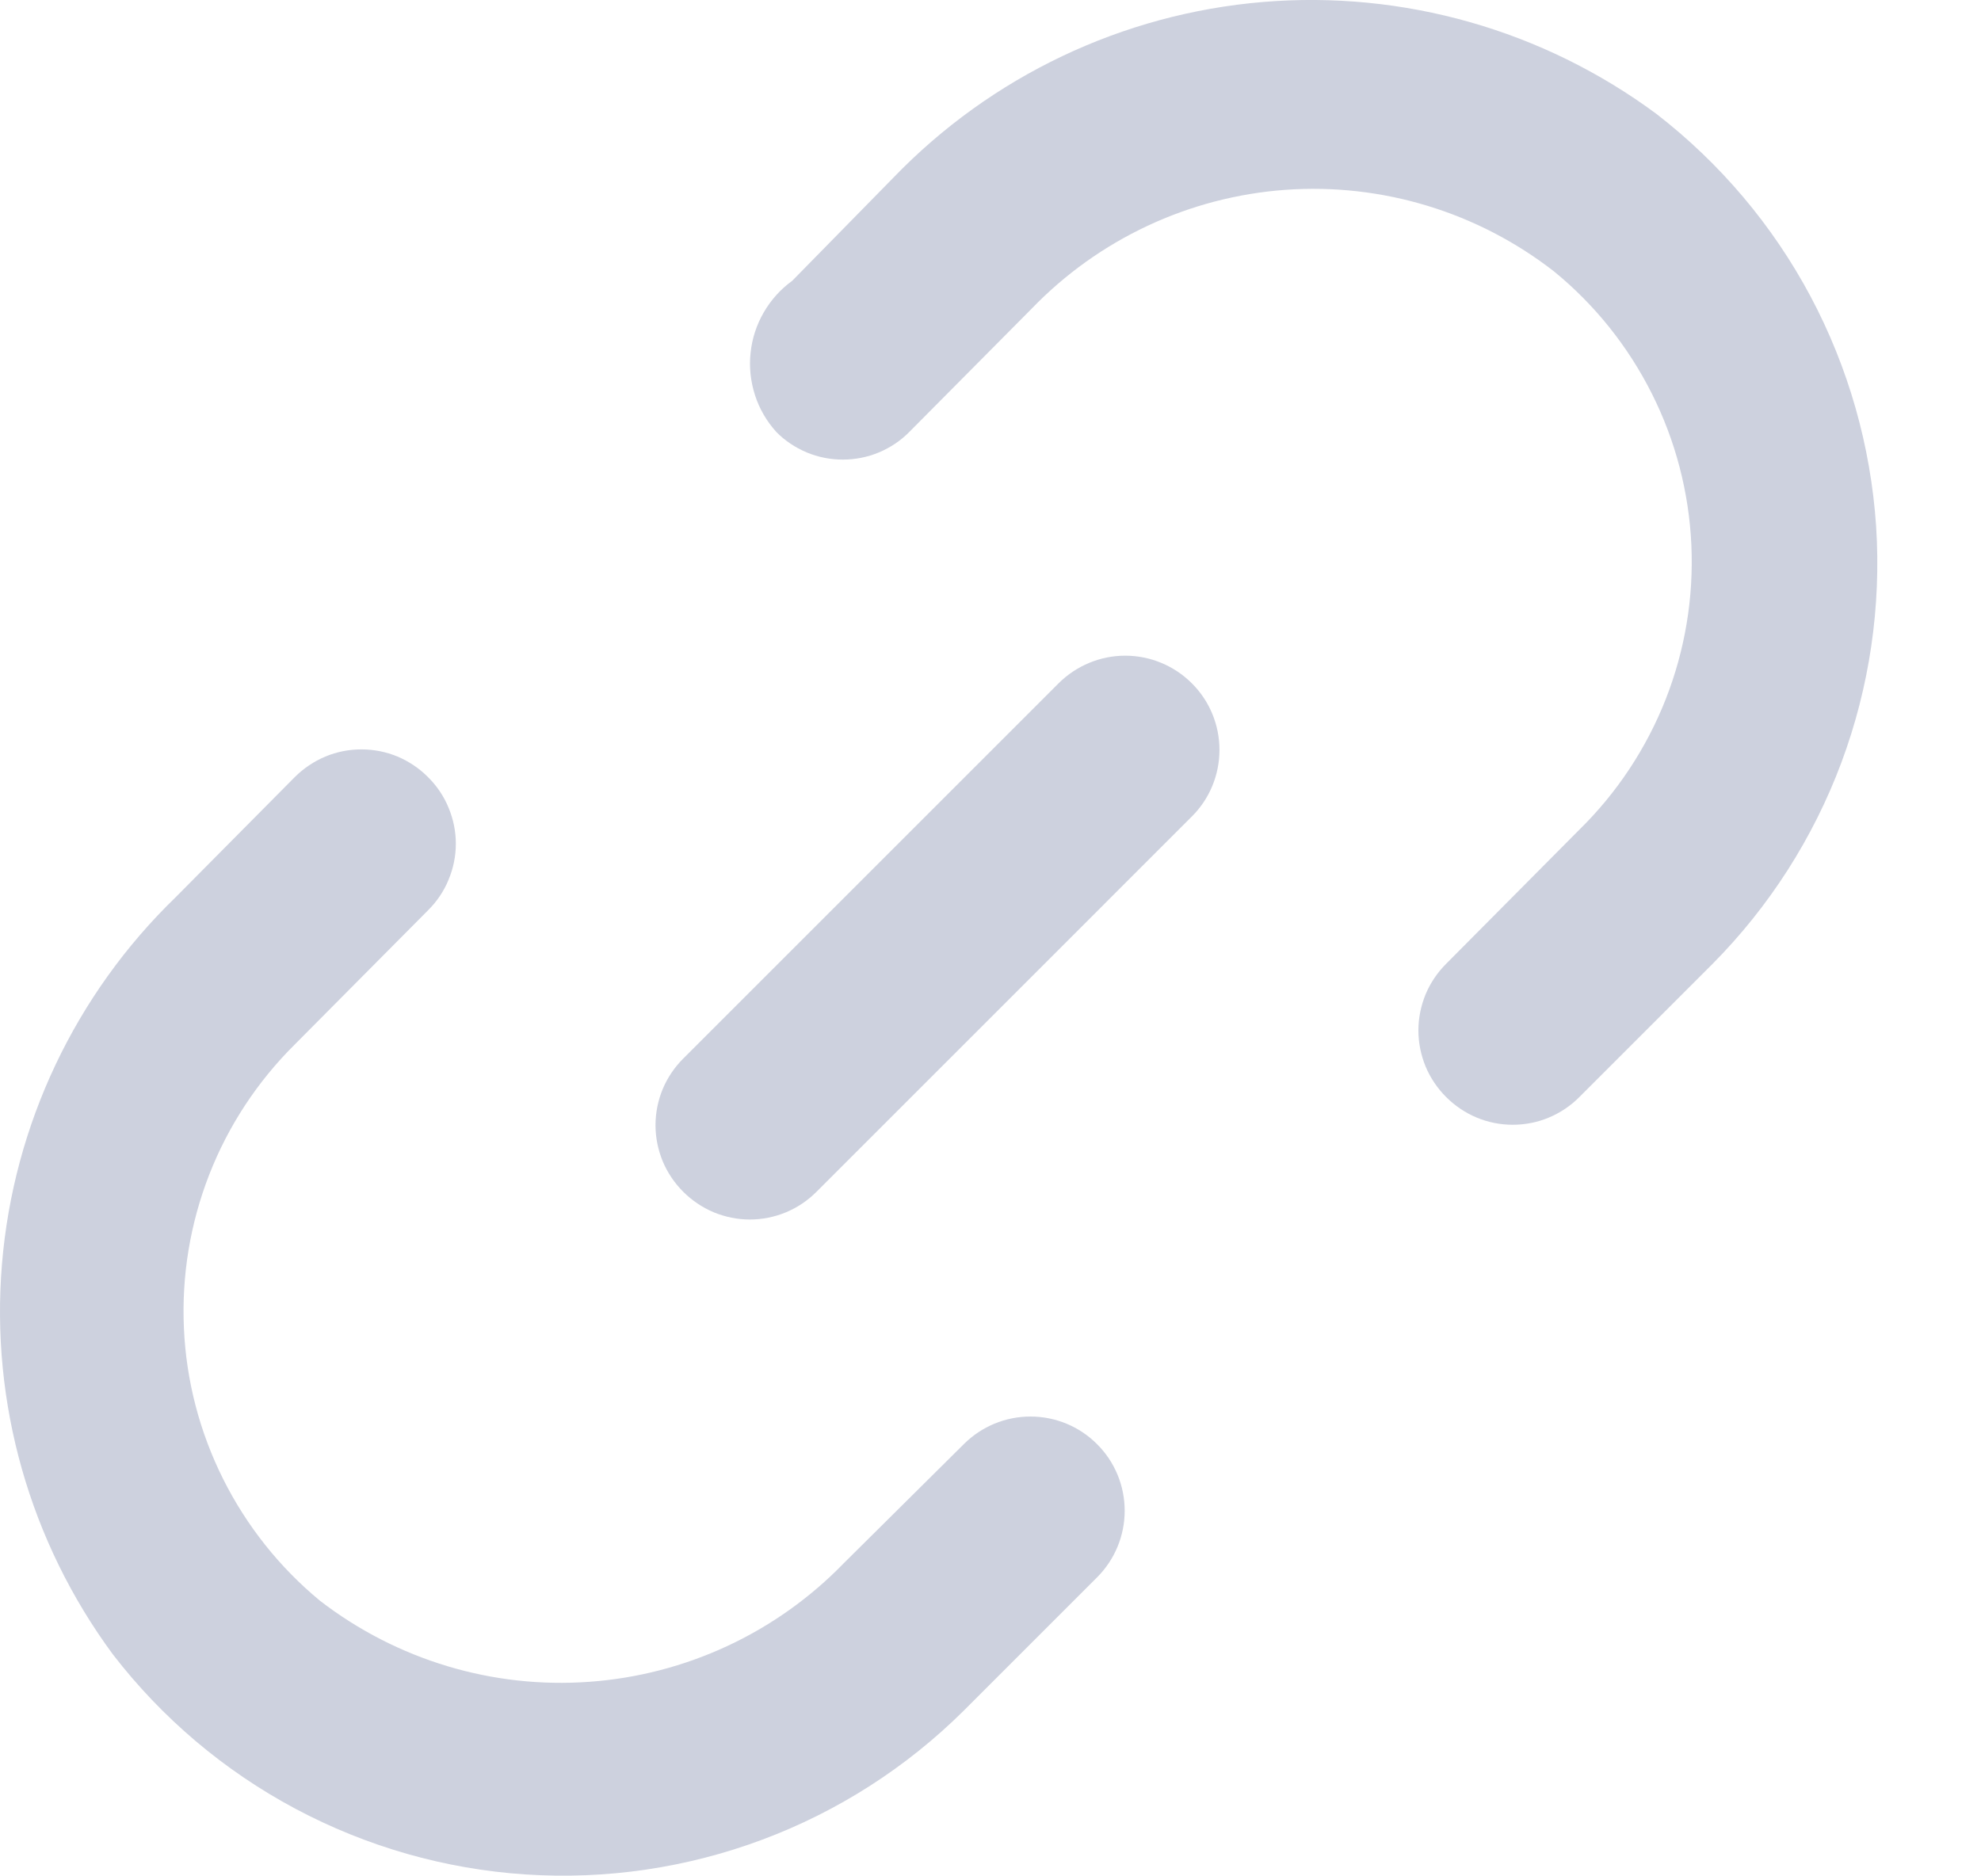 <svg width="19" height="18" viewBox="0 0 19 18" fill="none" xmlns="http://www.w3.org/2000/svg">
<path d="M10.153 6.555L6.553 10.155C6.469 10.239 6.402 10.338 6.356 10.448C6.311 10.557 6.287 10.675 6.287 10.794C6.287 10.913 6.311 11.03 6.356 11.14C6.402 11.25 6.469 11.349 6.553 11.433C6.637 11.517 6.737 11.584 6.846 11.63C6.956 11.675 7.073 11.699 7.192 11.699C7.311 11.699 7.429 11.675 7.538 11.63C7.648 11.584 7.748 11.517 7.831 11.433L11.431 7.833C11.601 7.664 11.696 7.434 11.696 7.194C11.696 6.954 11.601 6.724 11.431 6.555C11.262 6.386 11.032 6.29 10.792 6.29C10.553 6.29 10.323 6.386 10.153 6.555Z" fill="#CDD1DE"/>
<path d="M9.244 13.854L8.092 14.997C7.446 15.663 6.576 16.068 5.65 16.134C4.724 16.201 3.806 15.924 3.07 15.357C2.682 15.037 2.365 14.638 2.14 14.188C1.915 13.738 1.786 13.245 1.764 12.742C1.741 12.239 1.824 11.737 2.007 11.268C2.19 10.799 2.47 10.374 2.827 10.02L4.105 8.733C4.19 8.649 4.257 8.55 4.302 8.44C4.348 8.33 4.372 8.213 4.372 8.094C4.372 7.975 4.348 7.858 4.302 7.748C4.257 7.638 4.19 7.539 4.105 7.455C4.022 7.371 3.922 7.304 3.813 7.258C3.703 7.212 3.585 7.189 3.466 7.189C3.348 7.189 3.23 7.212 3.12 7.258C3.011 7.304 2.911 7.371 2.827 7.455L1.685 8.607C0.722 9.539 0.13 10.789 0.019 12.125C-0.092 13.461 0.286 14.791 1.082 15.87C1.554 16.483 2.151 16.988 2.834 17.352C3.517 17.716 4.269 17.931 5.041 17.982C5.813 18.033 6.587 17.919 7.312 17.648C8.037 17.377 8.695 16.955 9.244 16.41L10.522 15.132C10.692 14.962 10.787 14.732 10.787 14.493C10.787 14.253 10.692 14.023 10.522 13.854C10.353 13.684 10.123 13.589 9.883 13.589C9.644 13.589 9.414 13.684 9.244 13.854Z" fill="#CDD1DE"/>
<path d="M15.886 1.092C14.8 0.288 13.459 -0.093 12.113 0.019C10.766 0.132 9.507 0.731 8.569 1.704L7.598 2.694C7.486 2.775 7.394 2.878 7.325 2.997C7.256 3.116 7.213 3.248 7.199 3.385C7.184 3.521 7.199 3.659 7.241 3.79C7.283 3.921 7.353 4.041 7.445 4.143C7.528 4.228 7.628 4.294 7.737 4.34C7.847 4.386 7.965 4.409 8.083 4.409C8.202 4.409 8.32 4.386 8.43 4.34C8.539 4.294 8.639 4.228 8.722 4.143L9.892 2.964C10.536 2.295 11.404 1.888 12.33 1.821C13.255 1.755 14.173 2.034 14.905 2.604C15.297 2.924 15.616 3.324 15.843 3.776C16.07 4.227 16.199 4.722 16.222 5.227C16.245 5.733 16.161 6.237 15.976 6.708C15.791 7.178 15.509 7.605 15.148 7.959L13.87 9.246C13.786 9.33 13.719 9.429 13.673 9.539C13.628 9.649 13.604 9.766 13.604 9.885C13.604 10.004 13.628 10.121 13.673 10.231C13.719 10.341 13.786 10.44 13.87 10.524C13.954 10.608 14.053 10.675 14.163 10.721C14.273 10.767 14.39 10.79 14.509 10.79C14.628 10.79 14.746 10.767 14.855 10.721C14.965 10.675 15.065 10.608 15.148 10.524L16.426 9.246C16.97 8.697 17.391 8.039 17.661 7.315C17.931 6.591 18.044 5.818 17.994 5.047C17.942 4.277 17.728 3.525 17.365 2.843C17.002 2.162 16.498 1.565 15.886 1.092Z" fill="#CDD1DE"/>
</svg>
